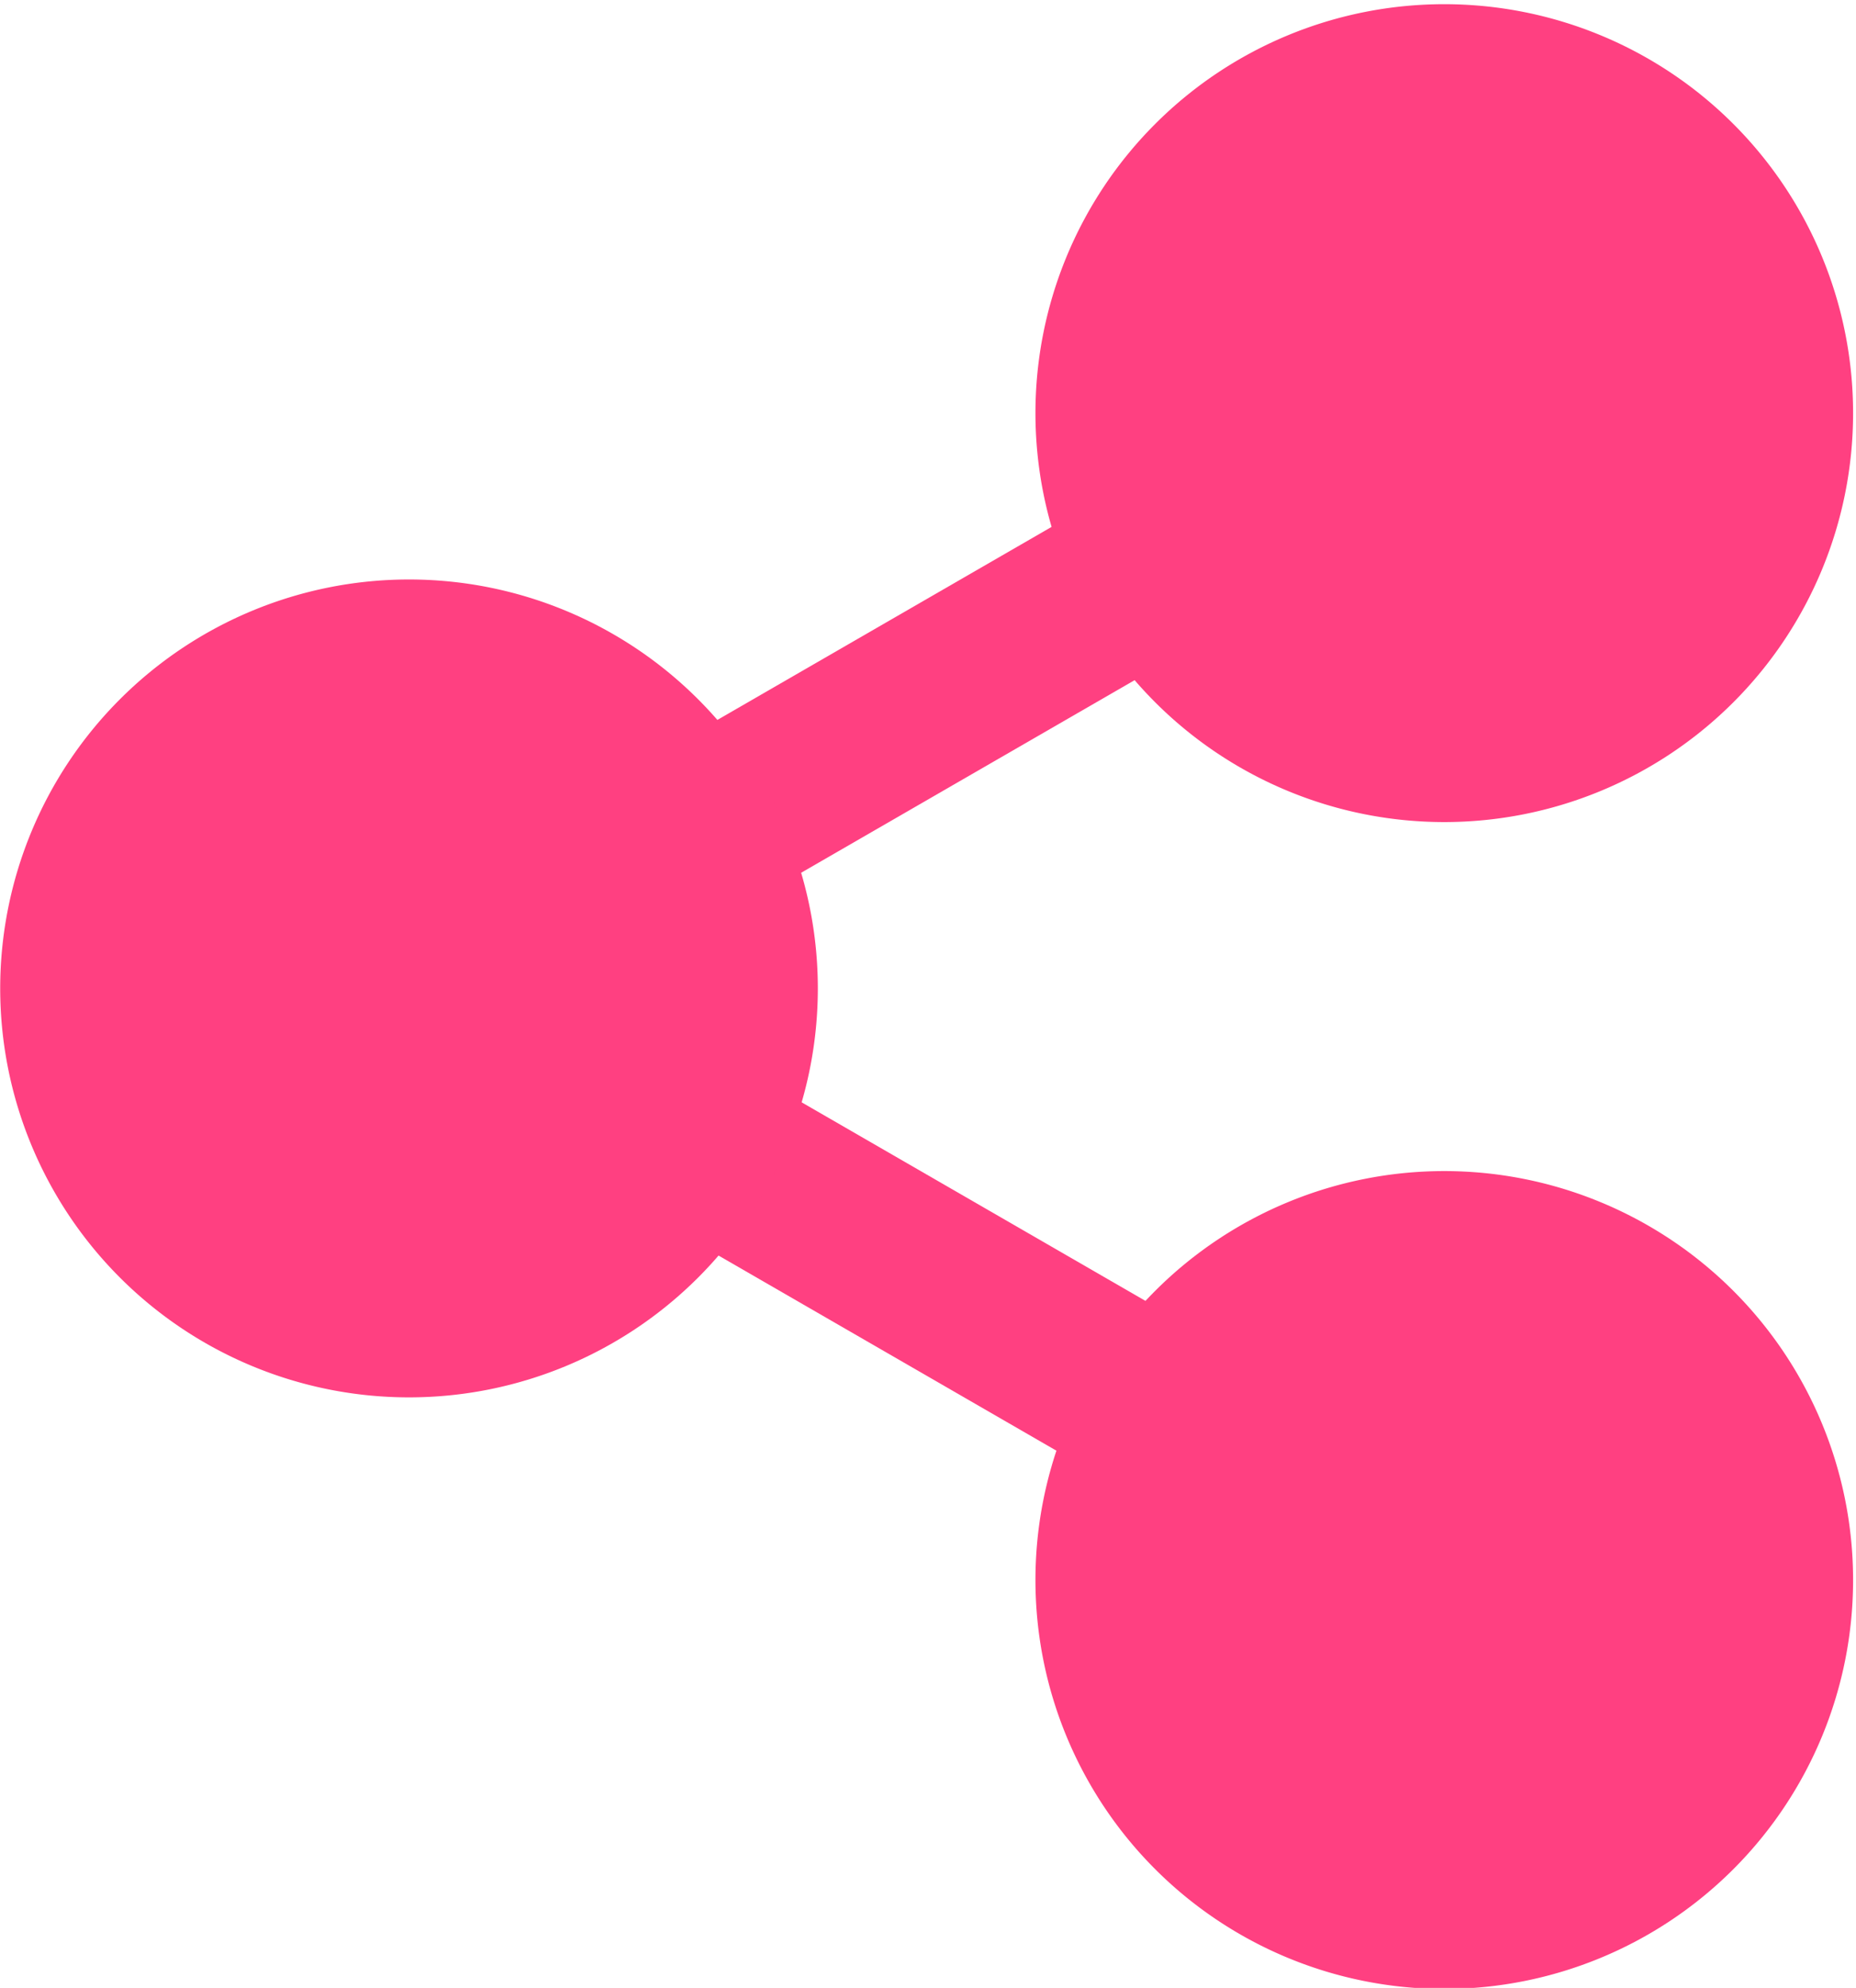 <?xml version="1.0" encoding="UTF-8" standalone="no"?>
<!-- Created with Inkscape (http://www.inkscape.org/) -->
<svg xmlns:rdf="http://www.w3.org/1999/02/22-rdf-syntax-ns#" xmlns="http://www.w3.org/2000/svg" height="15" width="14.009" version="1.1" xmlns:cc="http://creativecommons.org/ns#" xmlns:dc="http://purl.org/dc/elements/1.1/">
	<rect ry="0.658" style="enable-background:accumulate;color:#000000;" fill-rule="nonzero" transform="matrix(0.866,-0.5,0.5,0.866,0,0)" height="1.315" width="10.043" y="7.412" x="-1.587" fill="#ff4081"/>
	<rect style="enable-background:accumulate;color:#000000;" transform="matrix(0.866,0.5,0.5,-0.866,0,0)" fill-rule="nonzero" ry="0.658" height="1.315" width="10.043" y="-5.493" x="5.864" fill="#ff4081"/>
	<path style="enable-background:accumulate;color:#000000;" d="m48.75-42.322a25.714,25.714,0,1,1,-51.429,0,25.714,25.714,0,1,1,51.429,0z" fill-rule="nonzero" transform="matrix(0.12,0,0,0.12,0.323,12.537)" fill="#ff4081"/>
	<path style="enable-background:accumulate;color:#000000;" d="m48.75-42.322a25.714,25.714,0,1,1,-51.429,0,25.714,25.714,0,1,1,51.429,0z" fill-rule="nonzero" transform="matrix(0.12,0,0,0.12,8.137,8.196)" fill="#ff4081"/>
	<path style="enable-background:accumulate;color:#000000;" d="m48.75-42.322a25.714,25.714,0,1,1,-51.429,0,25.714,25.714,0,1,1,51.429,0z" fill-rule="nonzero" transform="matrix(0.12,0,0,0.12,8.137,17.001)" fill="#ff4081"/>
</svg>
